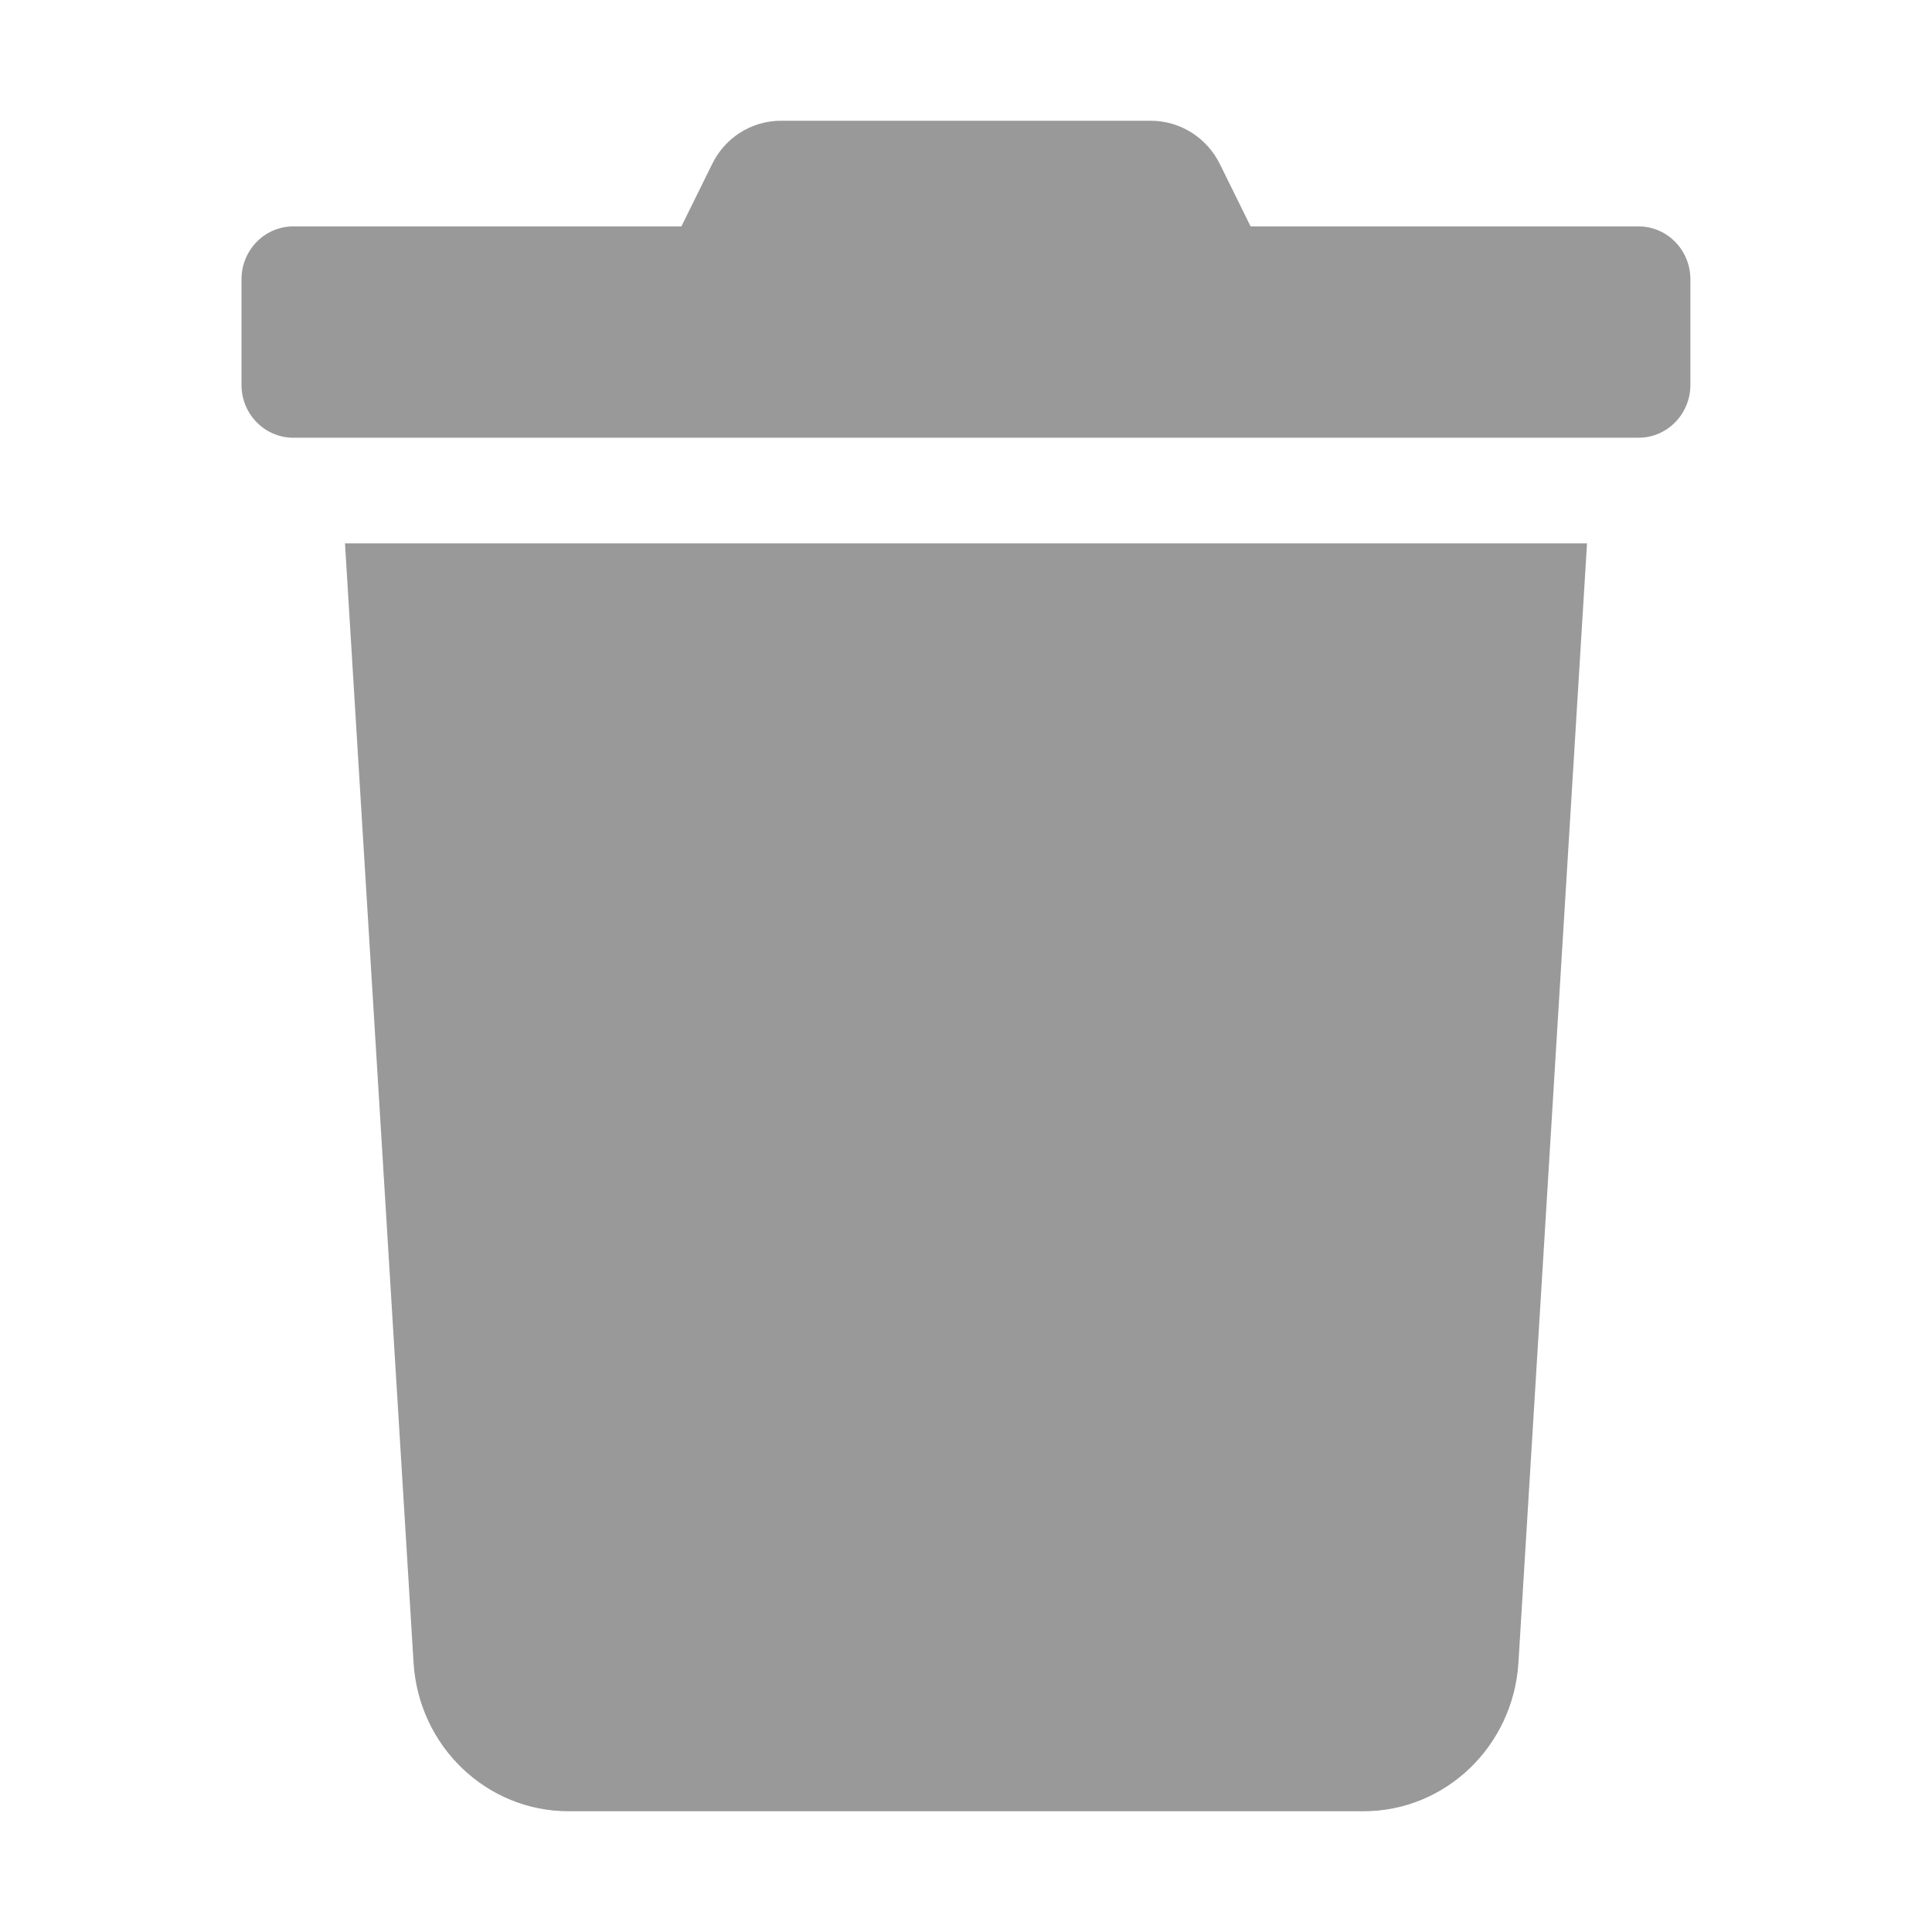 <svg xmlns="http://www.w3.org/2000/svg" width="16" height="16" viewBox="0 0 16 16">
    <g fill="none" fill-rule="evenodd" opacity=".499">
        <g fill="#333" fill-rule="nonzero">
            <g>
                <g>
                    <path d="M13.571 1.875h-3.214l-.252-.511C9.997 1.14 9.773 1 9.53 1H6.468c-.244 0-.466.14-.573.364l-.252.511H2.429c-.237 0-.429.196-.429.438v.875c0 .241.192.437.429.437H13.57c.237 0 .429-.196.429-.437v-.875c0-.242-.192-.438-.429-.438zM3.425 13.77c.042.691.604 1.23 1.283 1.23h6.584c.679 0 1.24-.539 1.283-1.23l.568-9.27H2.857l.568 9.27z" transform="translate(-1134 -405) translate(1114 257) translate(20 148)"/>
                </g>
            </g>
        </g>
    </g>
</svg>
